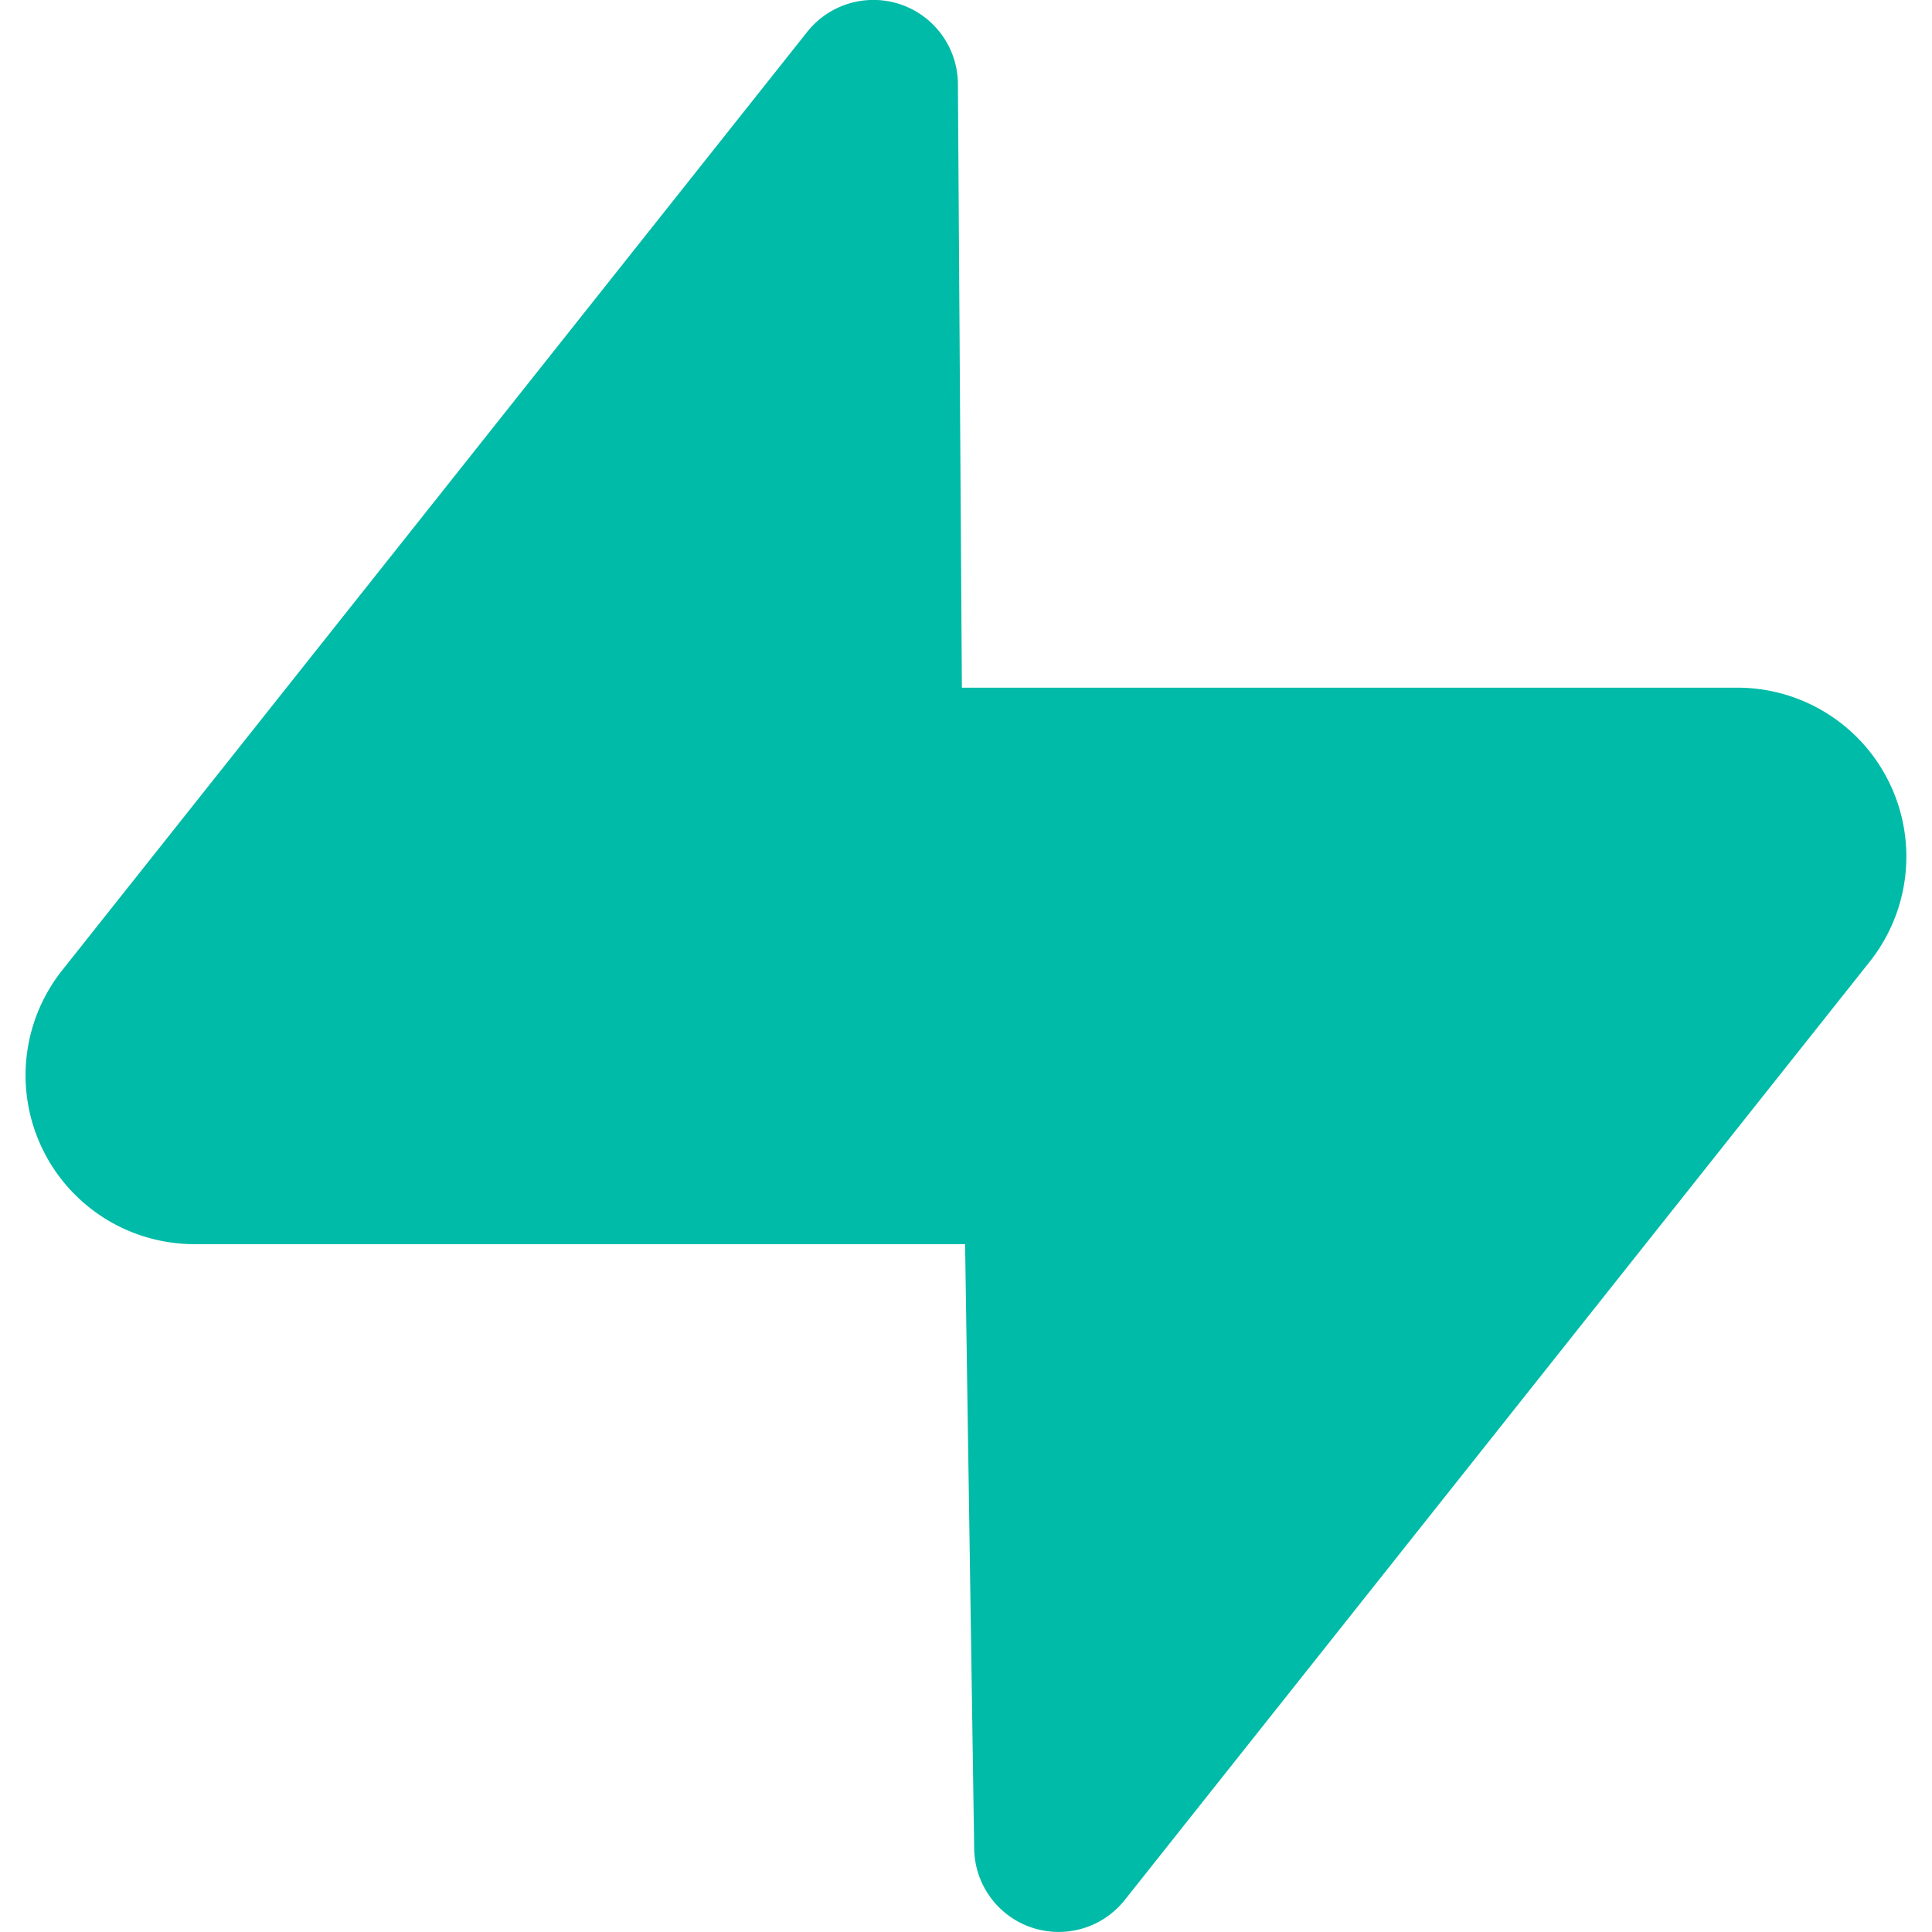 <svg xmlns="http://www.w3.org/2000/svg" width="24" height="24" fill="#00bba7" viewBox="0 0 217.21 223.1"><path d="M212.94,111.08l-86,108.32a9.75,9.75,0,0,1-17.39-5.92l-1.05-69.81H19.54A19.5,19.5,0,0,1,4.27,112l86-108.32a9.76,9.76,0,0,1,17.4,5.92l.46,69.81h89.53A19.51,19.51,0,0,1,212.94,111.08Z"/></svg>
